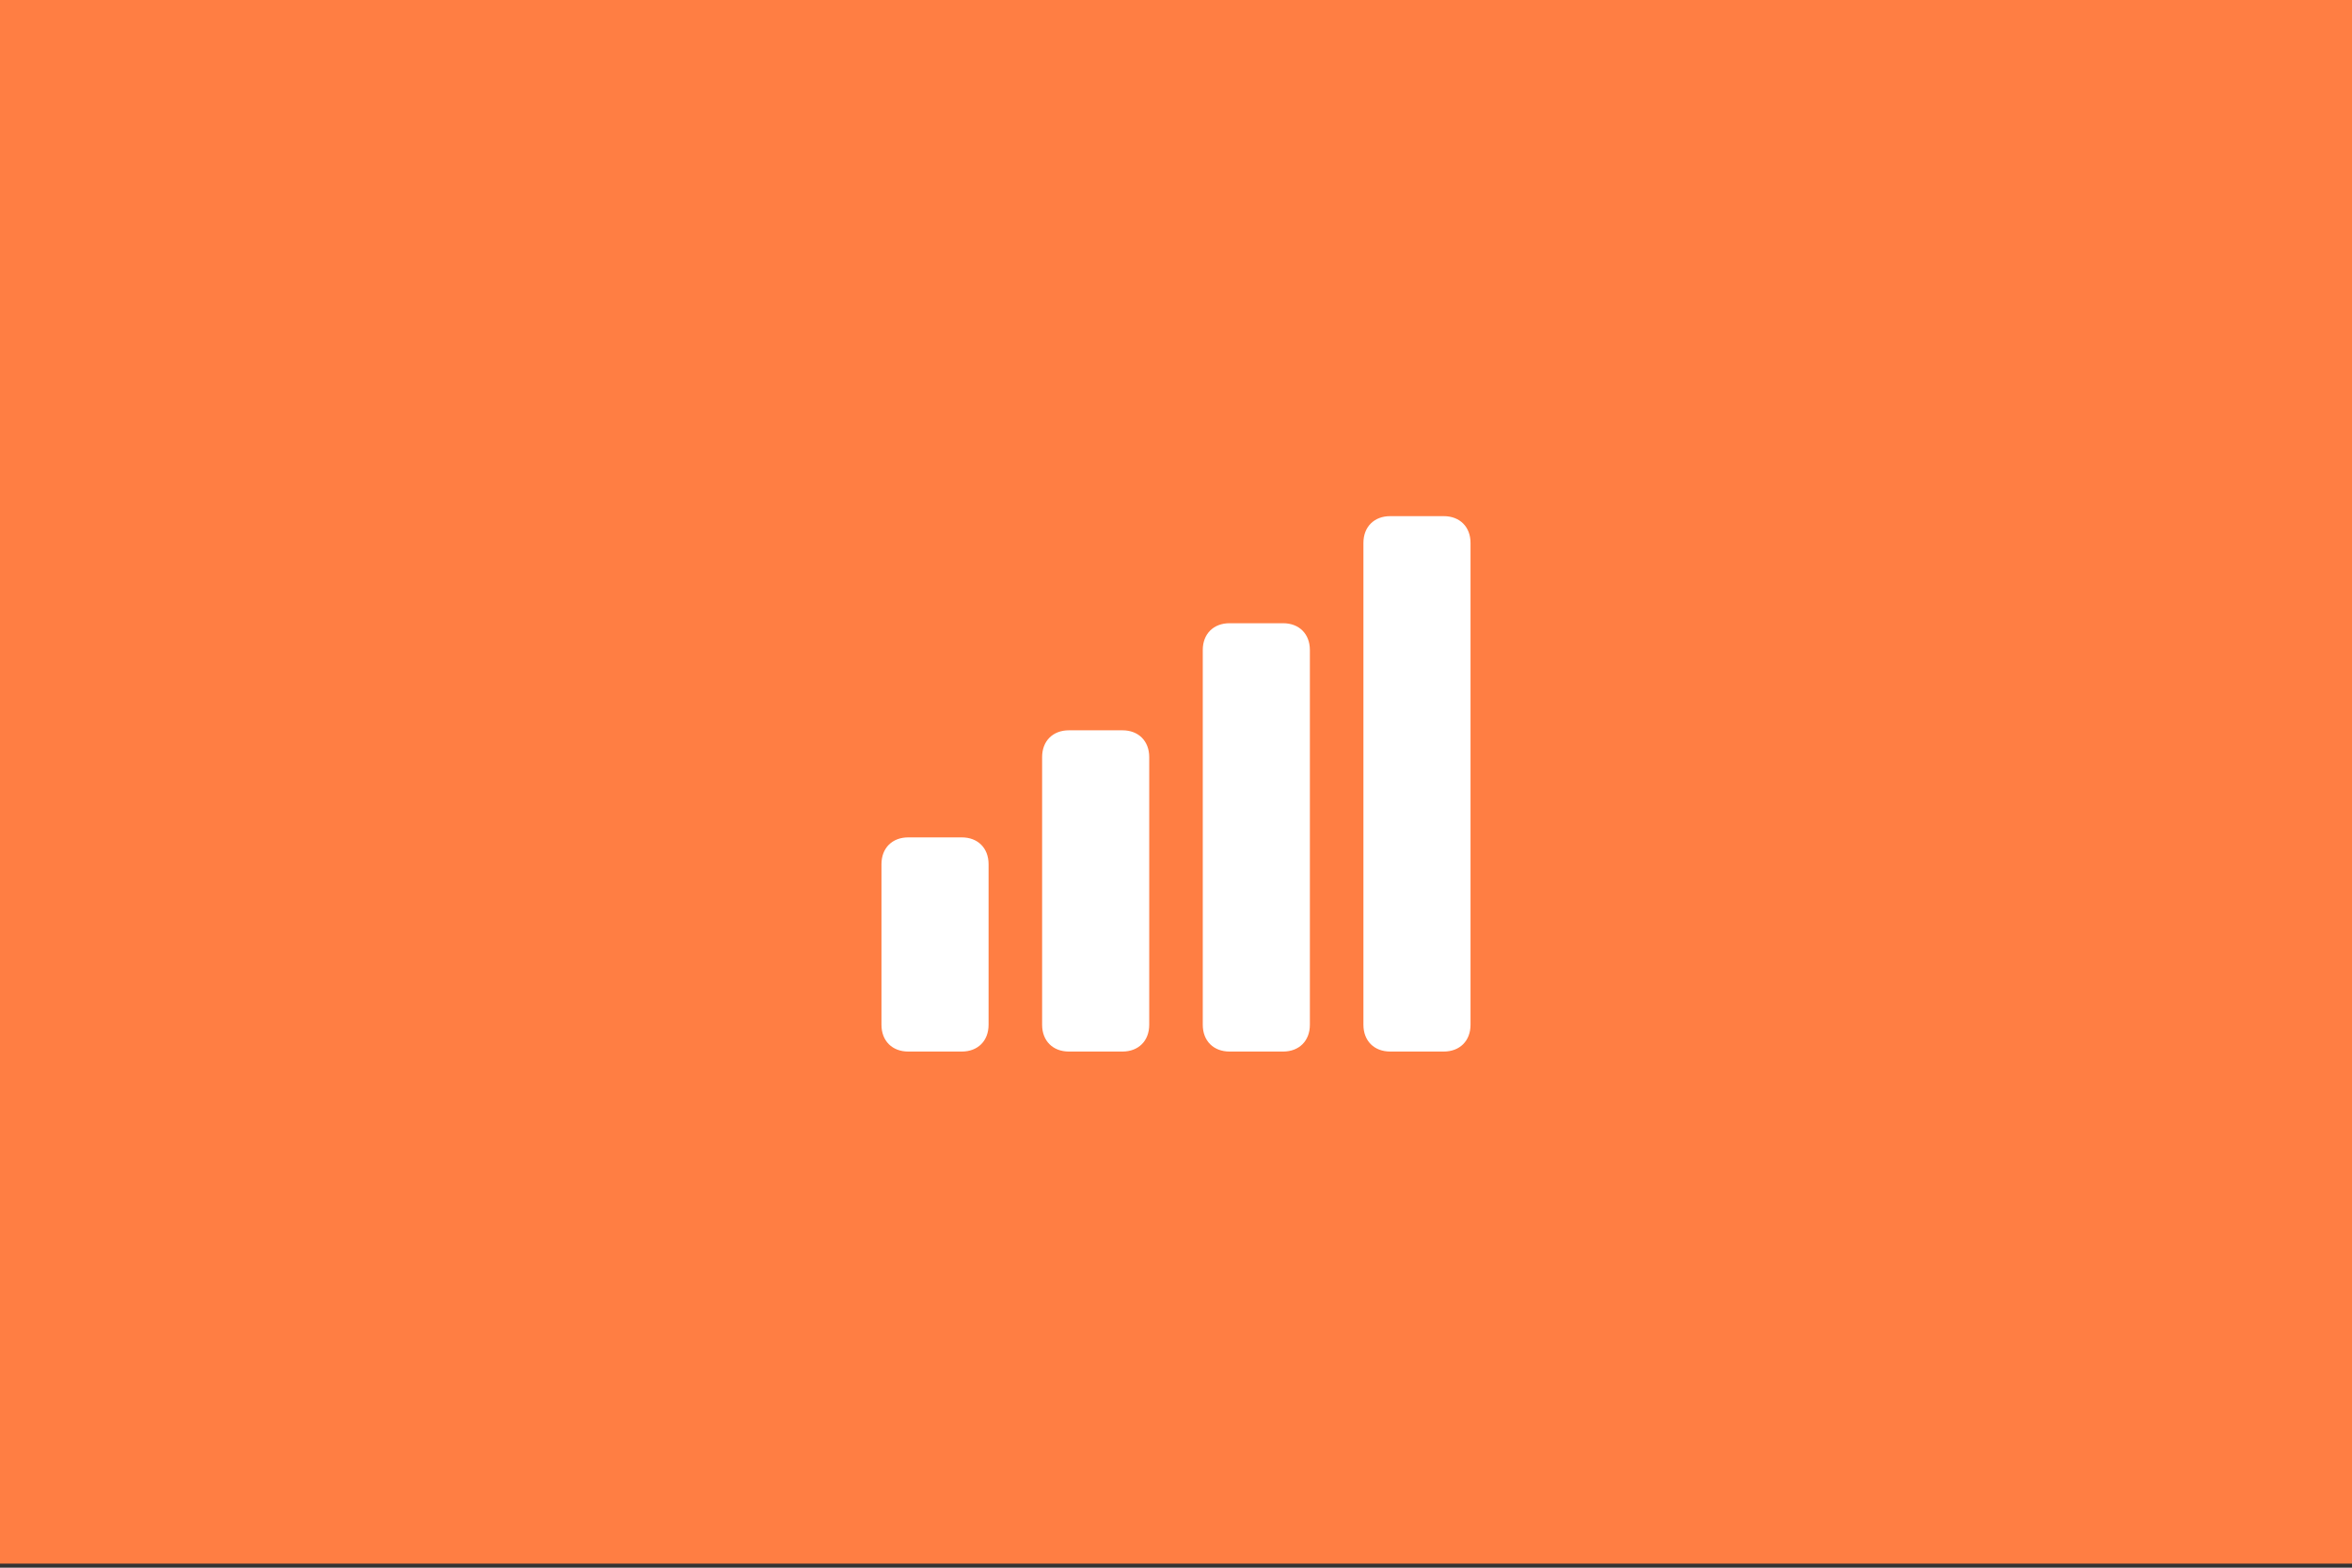 <?xml version="1.0" encoding="utf-8"?>
<!-- Generator: Adobe Illustrator 16.0.4, SVG Export Plug-In . SVG Version: 6.00 Build 0)  -->
<!DOCTYPE svg PUBLIC "-//W3C//DTD SVG 1.1//EN" "http://www.w3.org/Graphics/SVG/1.1/DTD/svg11.dtd">
<svg version="1.1" id="Layer_1" xmlns="http://www.w3.org/2000/svg" xmlns:xlink="http://www.w3.org/1999/xlink" x="0px" y="0px"
	 width="850.394px" height="566.93px" viewBox="-127.557 135.98 850.394 566.93"
	 enable-background="new -127.557 135.98 850.394 566.93" xml:space="preserve">
<rect x="-127.557" y="135.98" width="850.394" height="566.93" fill="#333333" stroke="none"/>
<rect x="-127.557" y="135.98" fill="#FF7E43" width="850.394" height="565.465"/>
<g>
	<path fill="#FFFFFF" d="M220.192,438.808H200.83c-5.809,0-9.681,3.872-9.681,9.681v58.086c0,5.809,3.873,9.681,9.681,9.681h19.362
		c5.809,0,9.681-3.872,9.681-9.681v-58.086C229.873,442.68,226.001,438.808,220.192,438.808z"/>
	<path fill="#FFFFFF" d="M394.449,322.636h-19.361c-5.81,0-9.682,3.873-9.682,9.681v174.257c0,5.809,3.872,9.681,9.682,9.681h19.361
		c5.809,0,9.681-3.872,9.681-9.681V332.317C404.13,326.508,400.258,322.636,394.449,322.636z"/>
	<path fill="#FFFFFF" d="M336.364,361.359h-19.361c-5.809,0-9.682,3.873-9.682,9.681v135.534c0,5.809,3.873,9.681,9.682,9.681
		h19.361c5.809,0,9.681-3.872,9.681-9.681V371.041C346.044,365.232,342.172,361.359,336.364,361.359z"/>
	<path fill="#FFFFFF" d="M278.278,400.083h-19.362c-5.809,0-9.681,3.872-9.681,9.681v96.81c0,5.809,3.873,9.681,9.681,9.681h19.362
		c5.809,0,9.681-3.872,9.681-9.681v-96.81C287.959,403.956,284.087,400.083,278.278,400.083z"/>
</g>
</svg>
